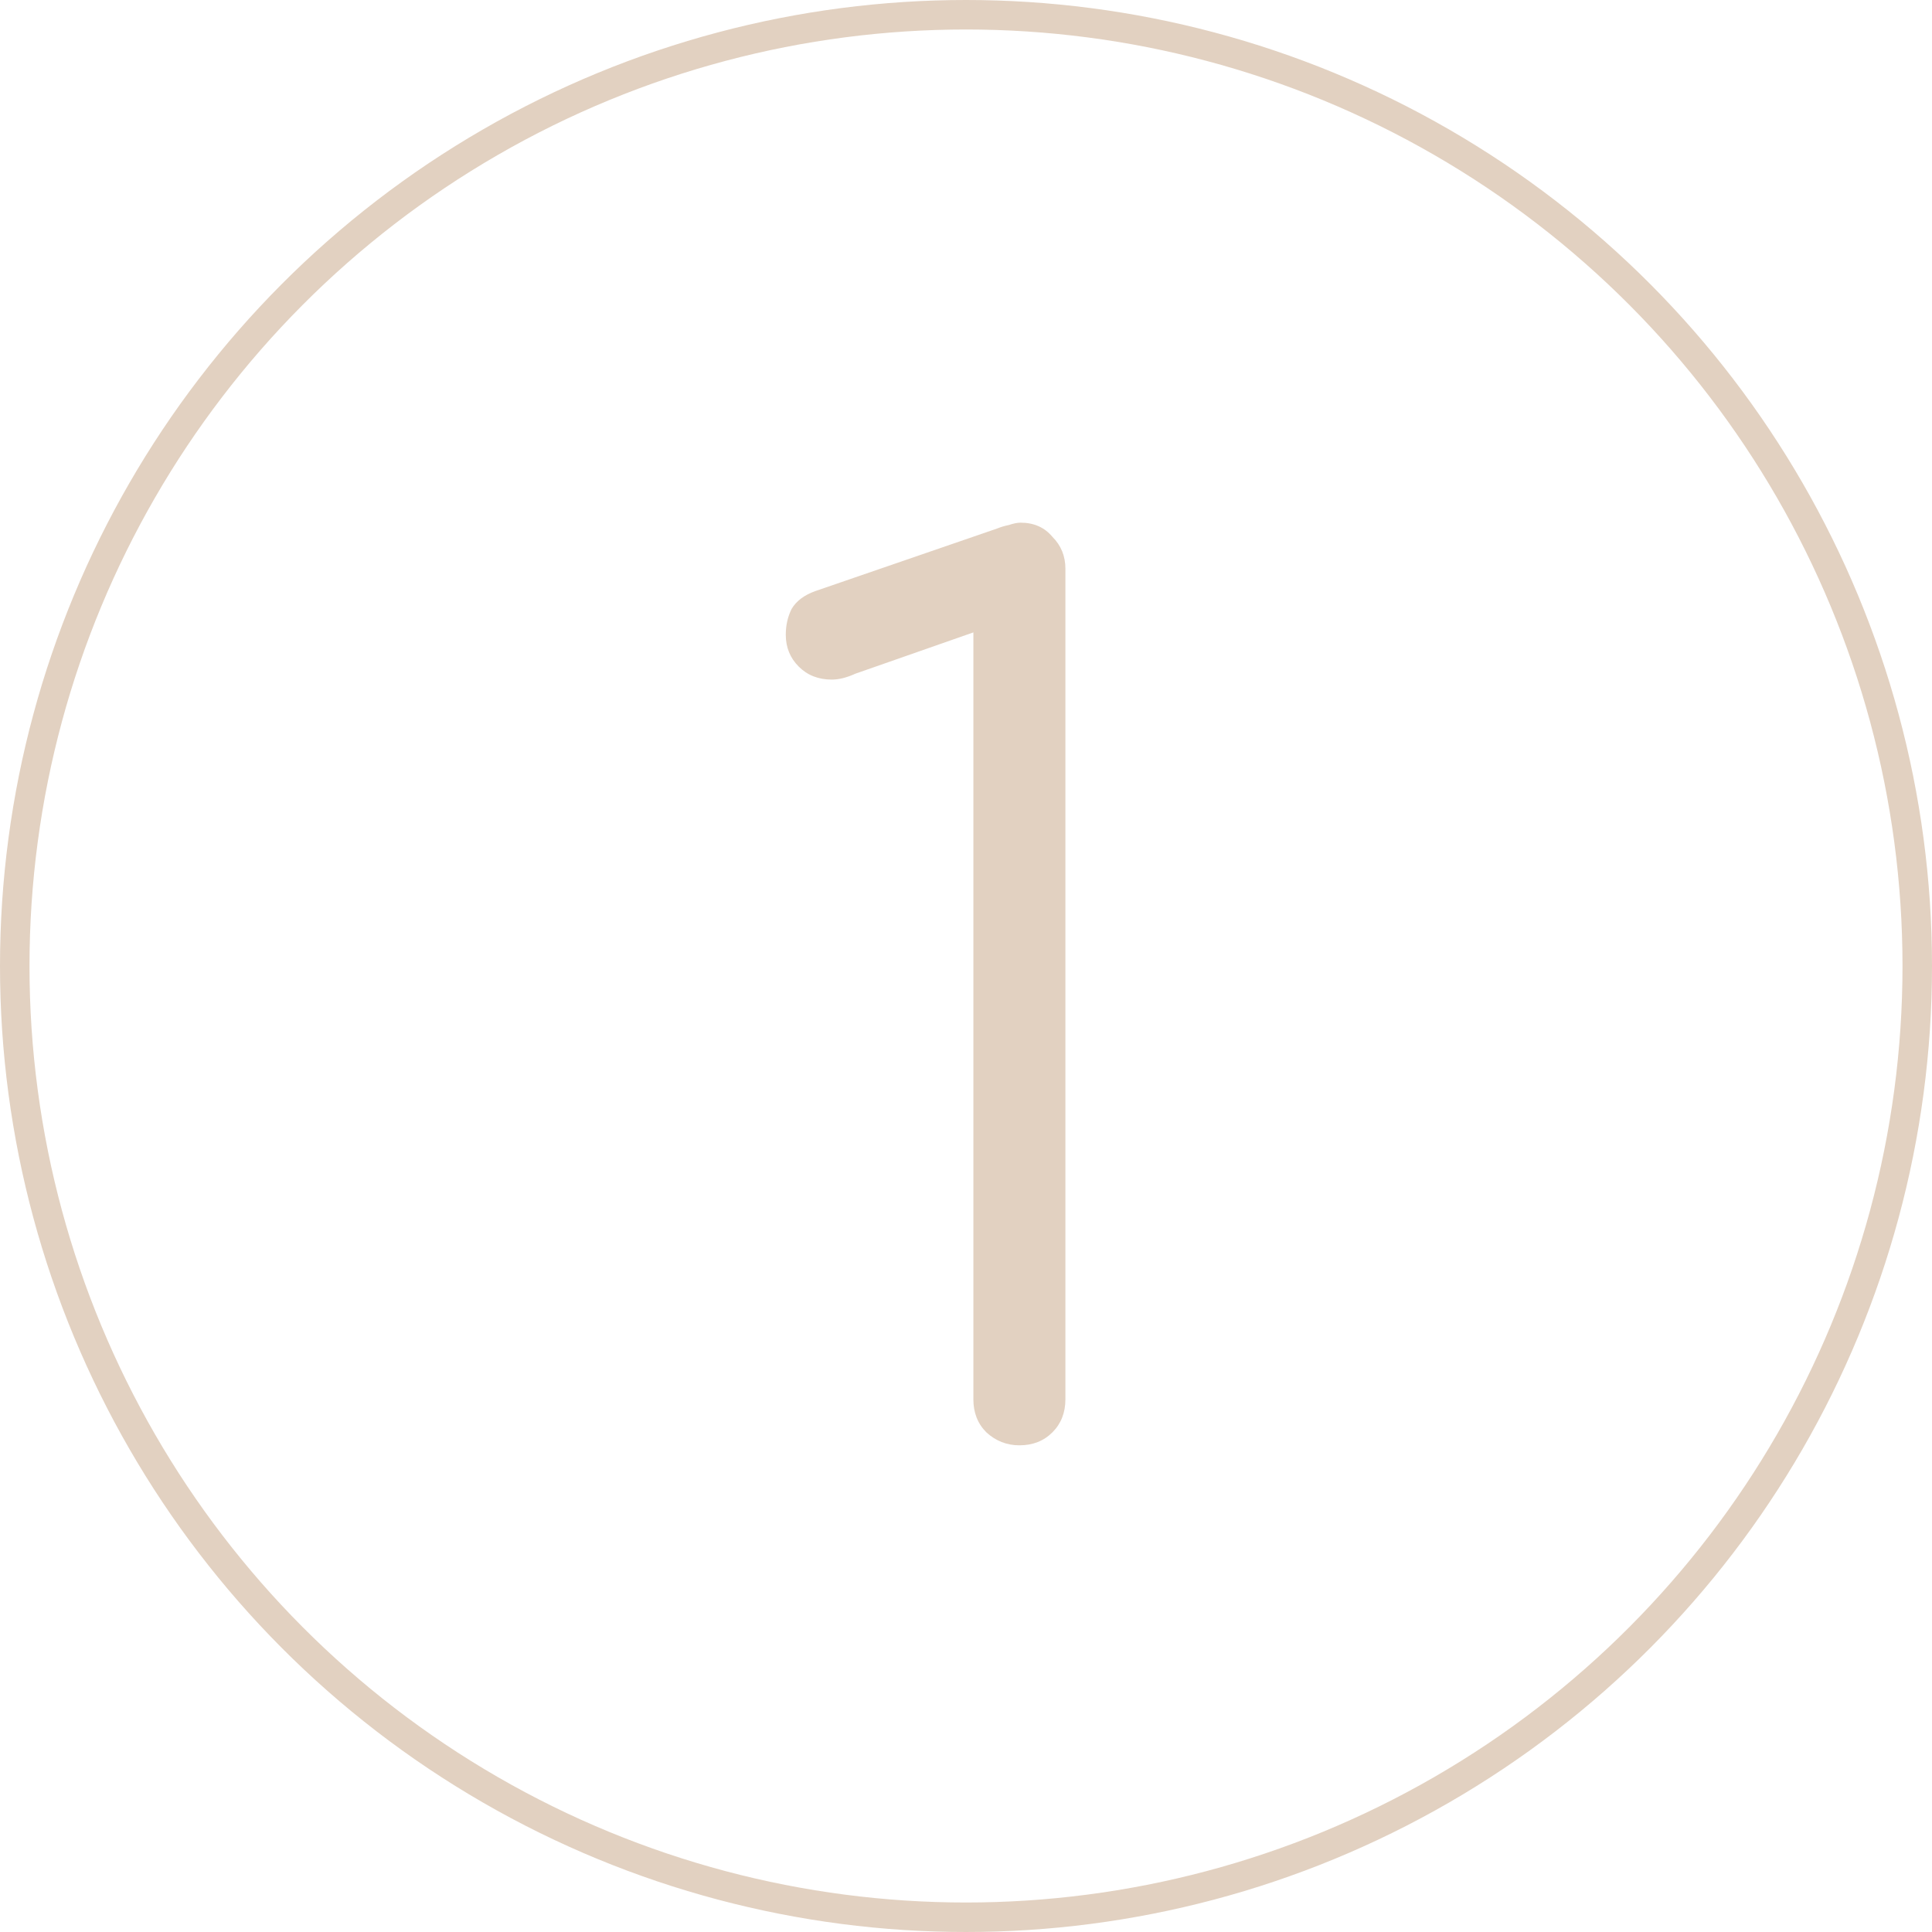 <svg width="131" height="131" viewBox="0 0 131 131" fill="none" xmlns="http://www.w3.org/2000/svg">
<circle cx="65.5" cy="65.5" r="64.5" stroke="#E2D1C1" stroke-width="2"/>
<path d="M69.12 98C68.267 98 67.52 97.707 66.88 97.12C66.293 96.533 66 95.787 66 94.88V42.88L58 45.68C57.413 45.947 56.88 46.08 56.4 46.08C55.493 46.08 54.747 45.787 54.16 45.2C53.573 44.613 53.28 43.893 53.28 43.04C53.28 42.4 53.413 41.813 53.68 41.28C54 40.747 54.533 40.347 55.28 40.08L67.6 35.84C67.867 35.733 68.133 35.653 68.4 35.6C68.72 35.493 68.987 35.44 69.2 35.44C70.107 35.44 70.827 35.76 71.36 36.4C71.947 36.987 72.24 37.707 72.24 38.56V94.88C72.24 95.787 71.947 96.533 71.36 97.12C70.773 97.707 70.027 98 69.12 98Z" fill="#E2D1C1"/>
</svg>
